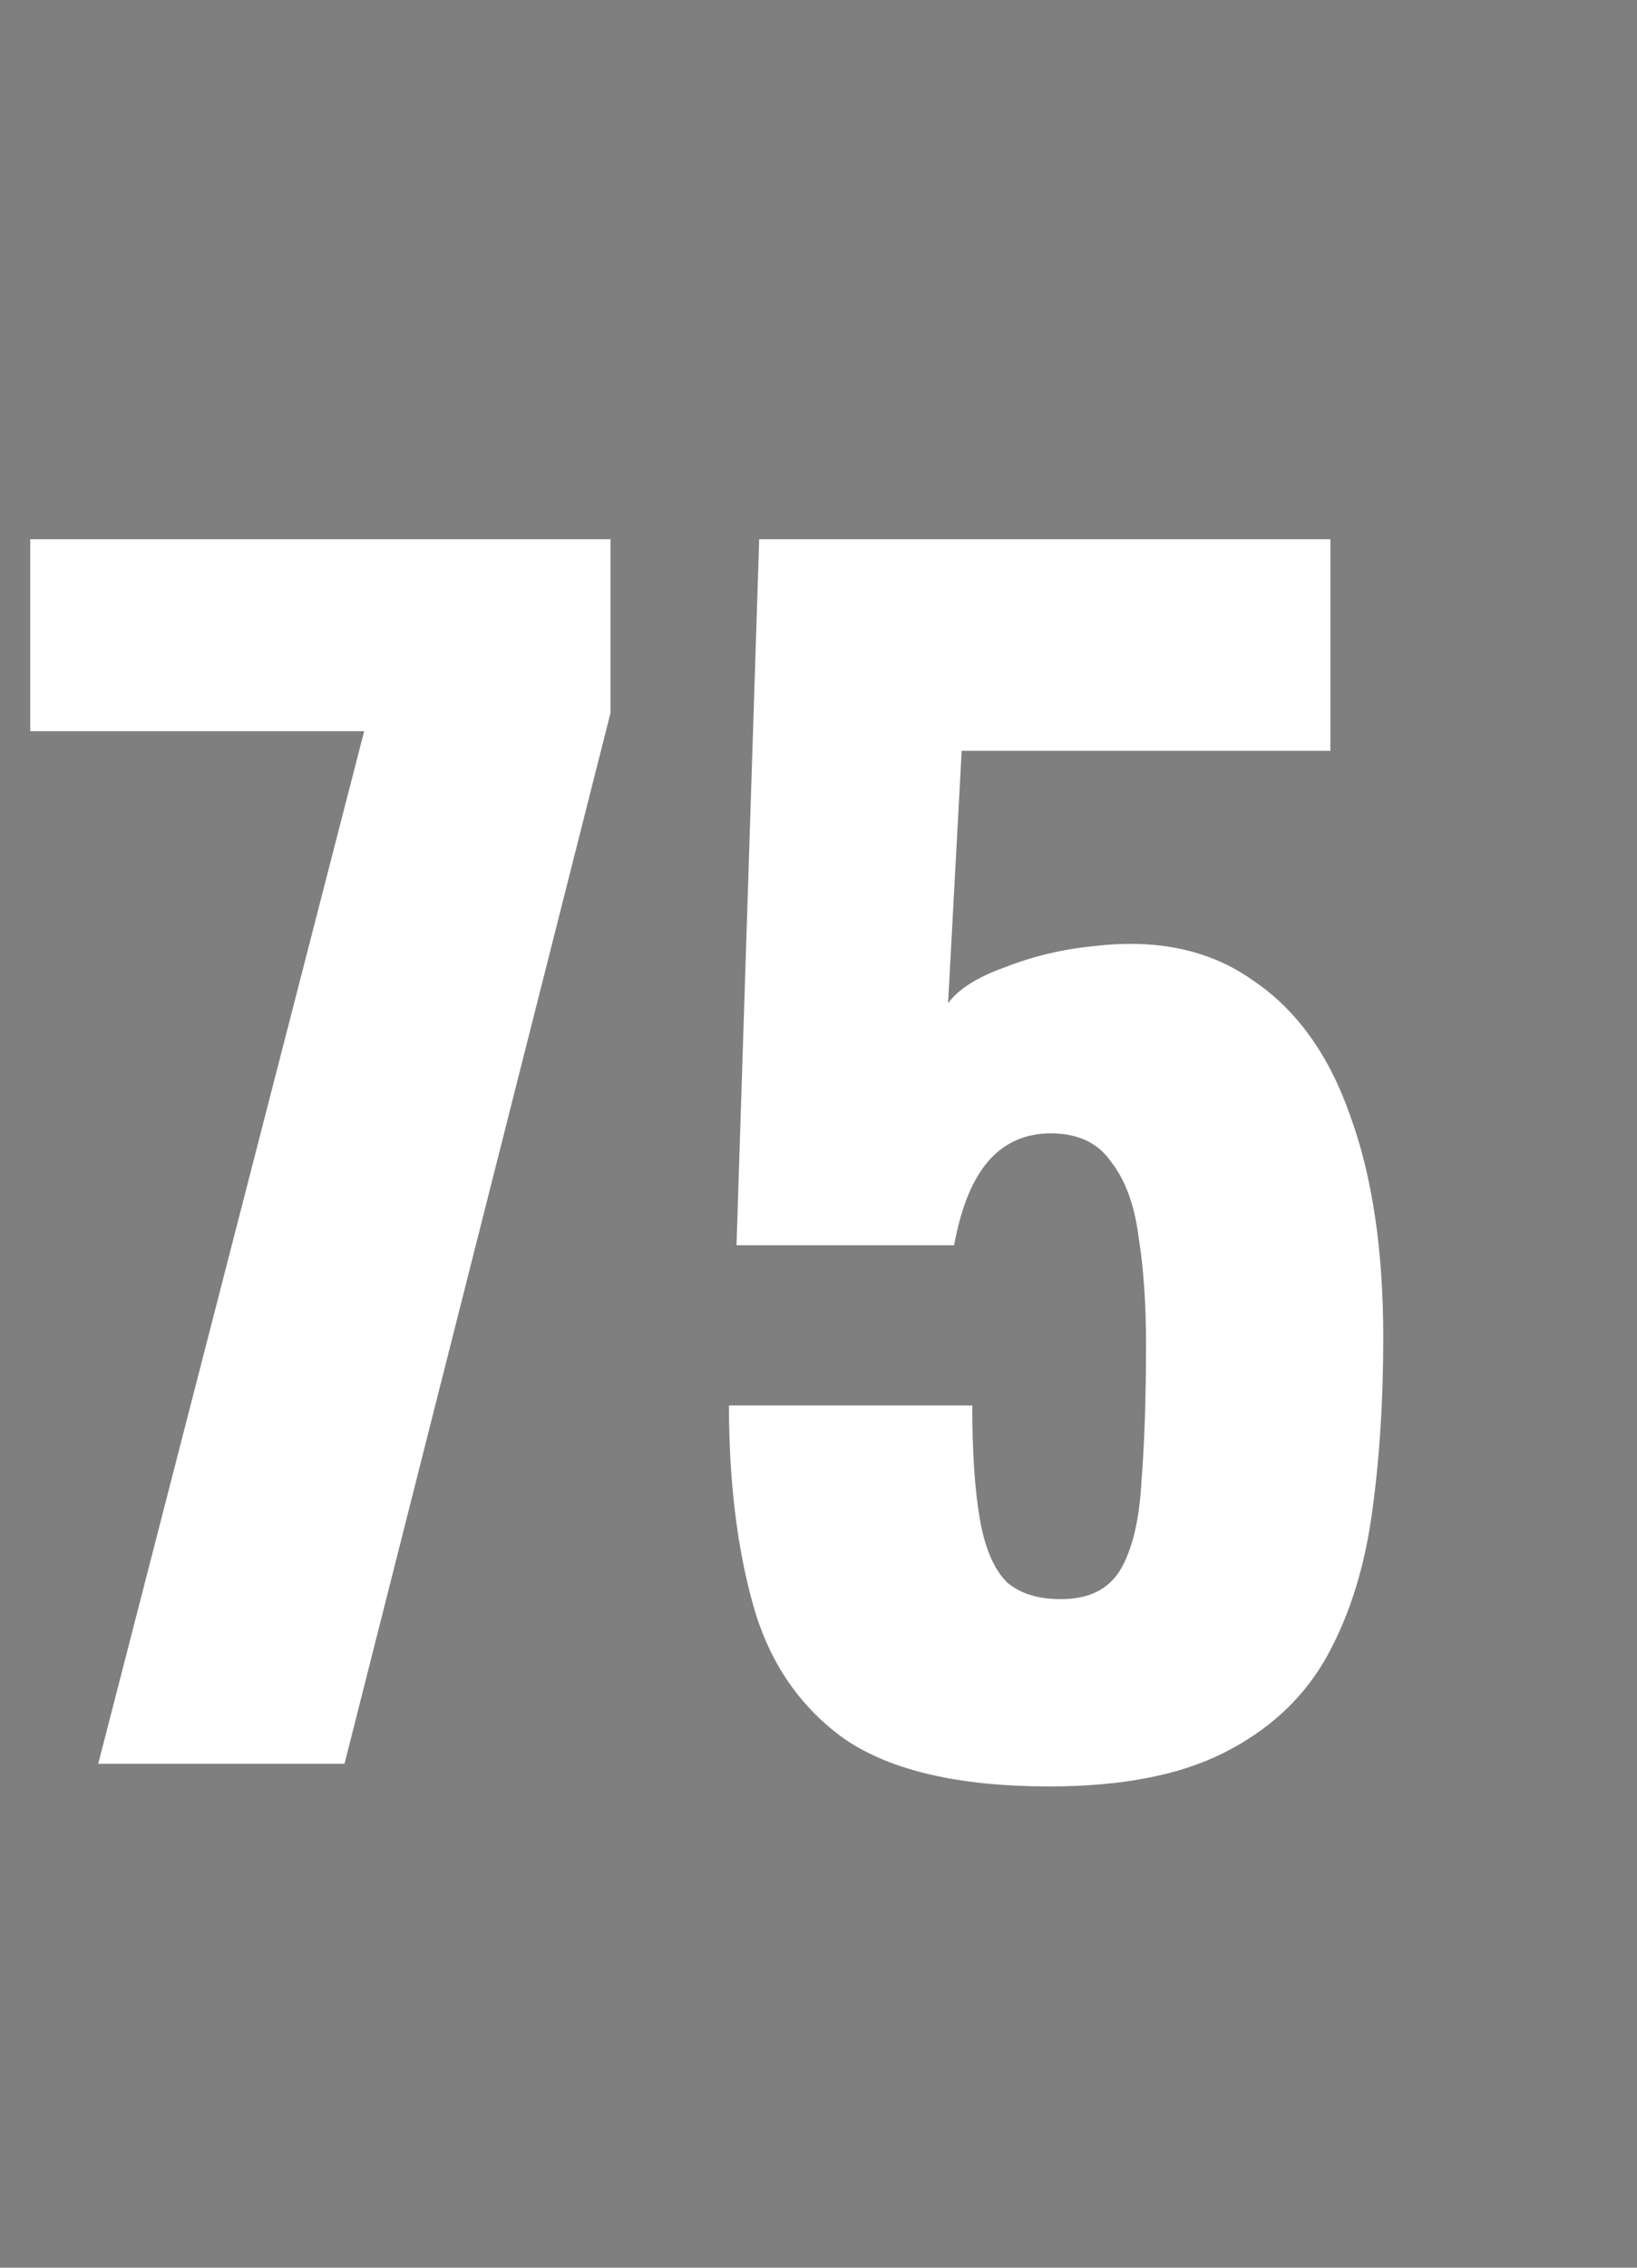 <svg xmlns="http://www.w3.org/2000/svg" fill="none" viewBox="0 0 13 18" height="18" width="13">
<rect x="0" y="0" width="13" height="18" fill="#808080" stroke="none"/>
<rect fill-opacity="0.01" fill="#0D0E12" height="18" width="13"></rect>
<path fill="white" d="M0.78 14L2.892 5.804H0.24V4.28H4.848V5.66L2.736 14H0.78ZM8.333 14.18C7.621 14.18 7.081 14.056 6.713 13.808C6.353 13.552 6.109 13.196 5.981 12.74C5.853 12.284 5.789 11.756 5.789 11.156H7.721C7.721 11.524 7.741 11.824 7.781 12.056C7.821 12.288 7.893 12.456 7.997 12.56C8.109 12.656 8.265 12.7 8.465 12.692C8.673 12.684 8.821 12.6 8.909 12.44C8.997 12.28 9.049 12.052 9.065 11.756C9.089 11.452 9.101 11.088 9.101 10.664C9.101 10.344 9.081 10.06 9.041 9.812C9.009 9.564 8.937 9.368 8.825 9.224C8.721 9.072 8.561 8.996 8.345 8.996C8.145 8.996 7.981 9.068 7.853 9.212C7.725 9.356 7.633 9.58 7.577 9.884H5.849L6.029 4.28H10.565V5.96H7.637L7.529 7.964C7.609 7.852 7.761 7.756 7.985 7.676C8.209 7.588 8.449 7.532 8.705 7.508C9.201 7.452 9.617 7.544 9.953 7.784C10.297 8.016 10.553 8.372 10.721 8.852C10.897 9.332 10.985 9.92 10.985 10.616C10.985 11.136 10.953 11.616 10.889 12.056C10.825 12.488 10.701 12.864 10.517 13.184C10.333 13.496 10.065 13.74 9.713 13.916C9.361 14.092 8.901 14.18 8.333 14.18Z"></path>
</svg>

